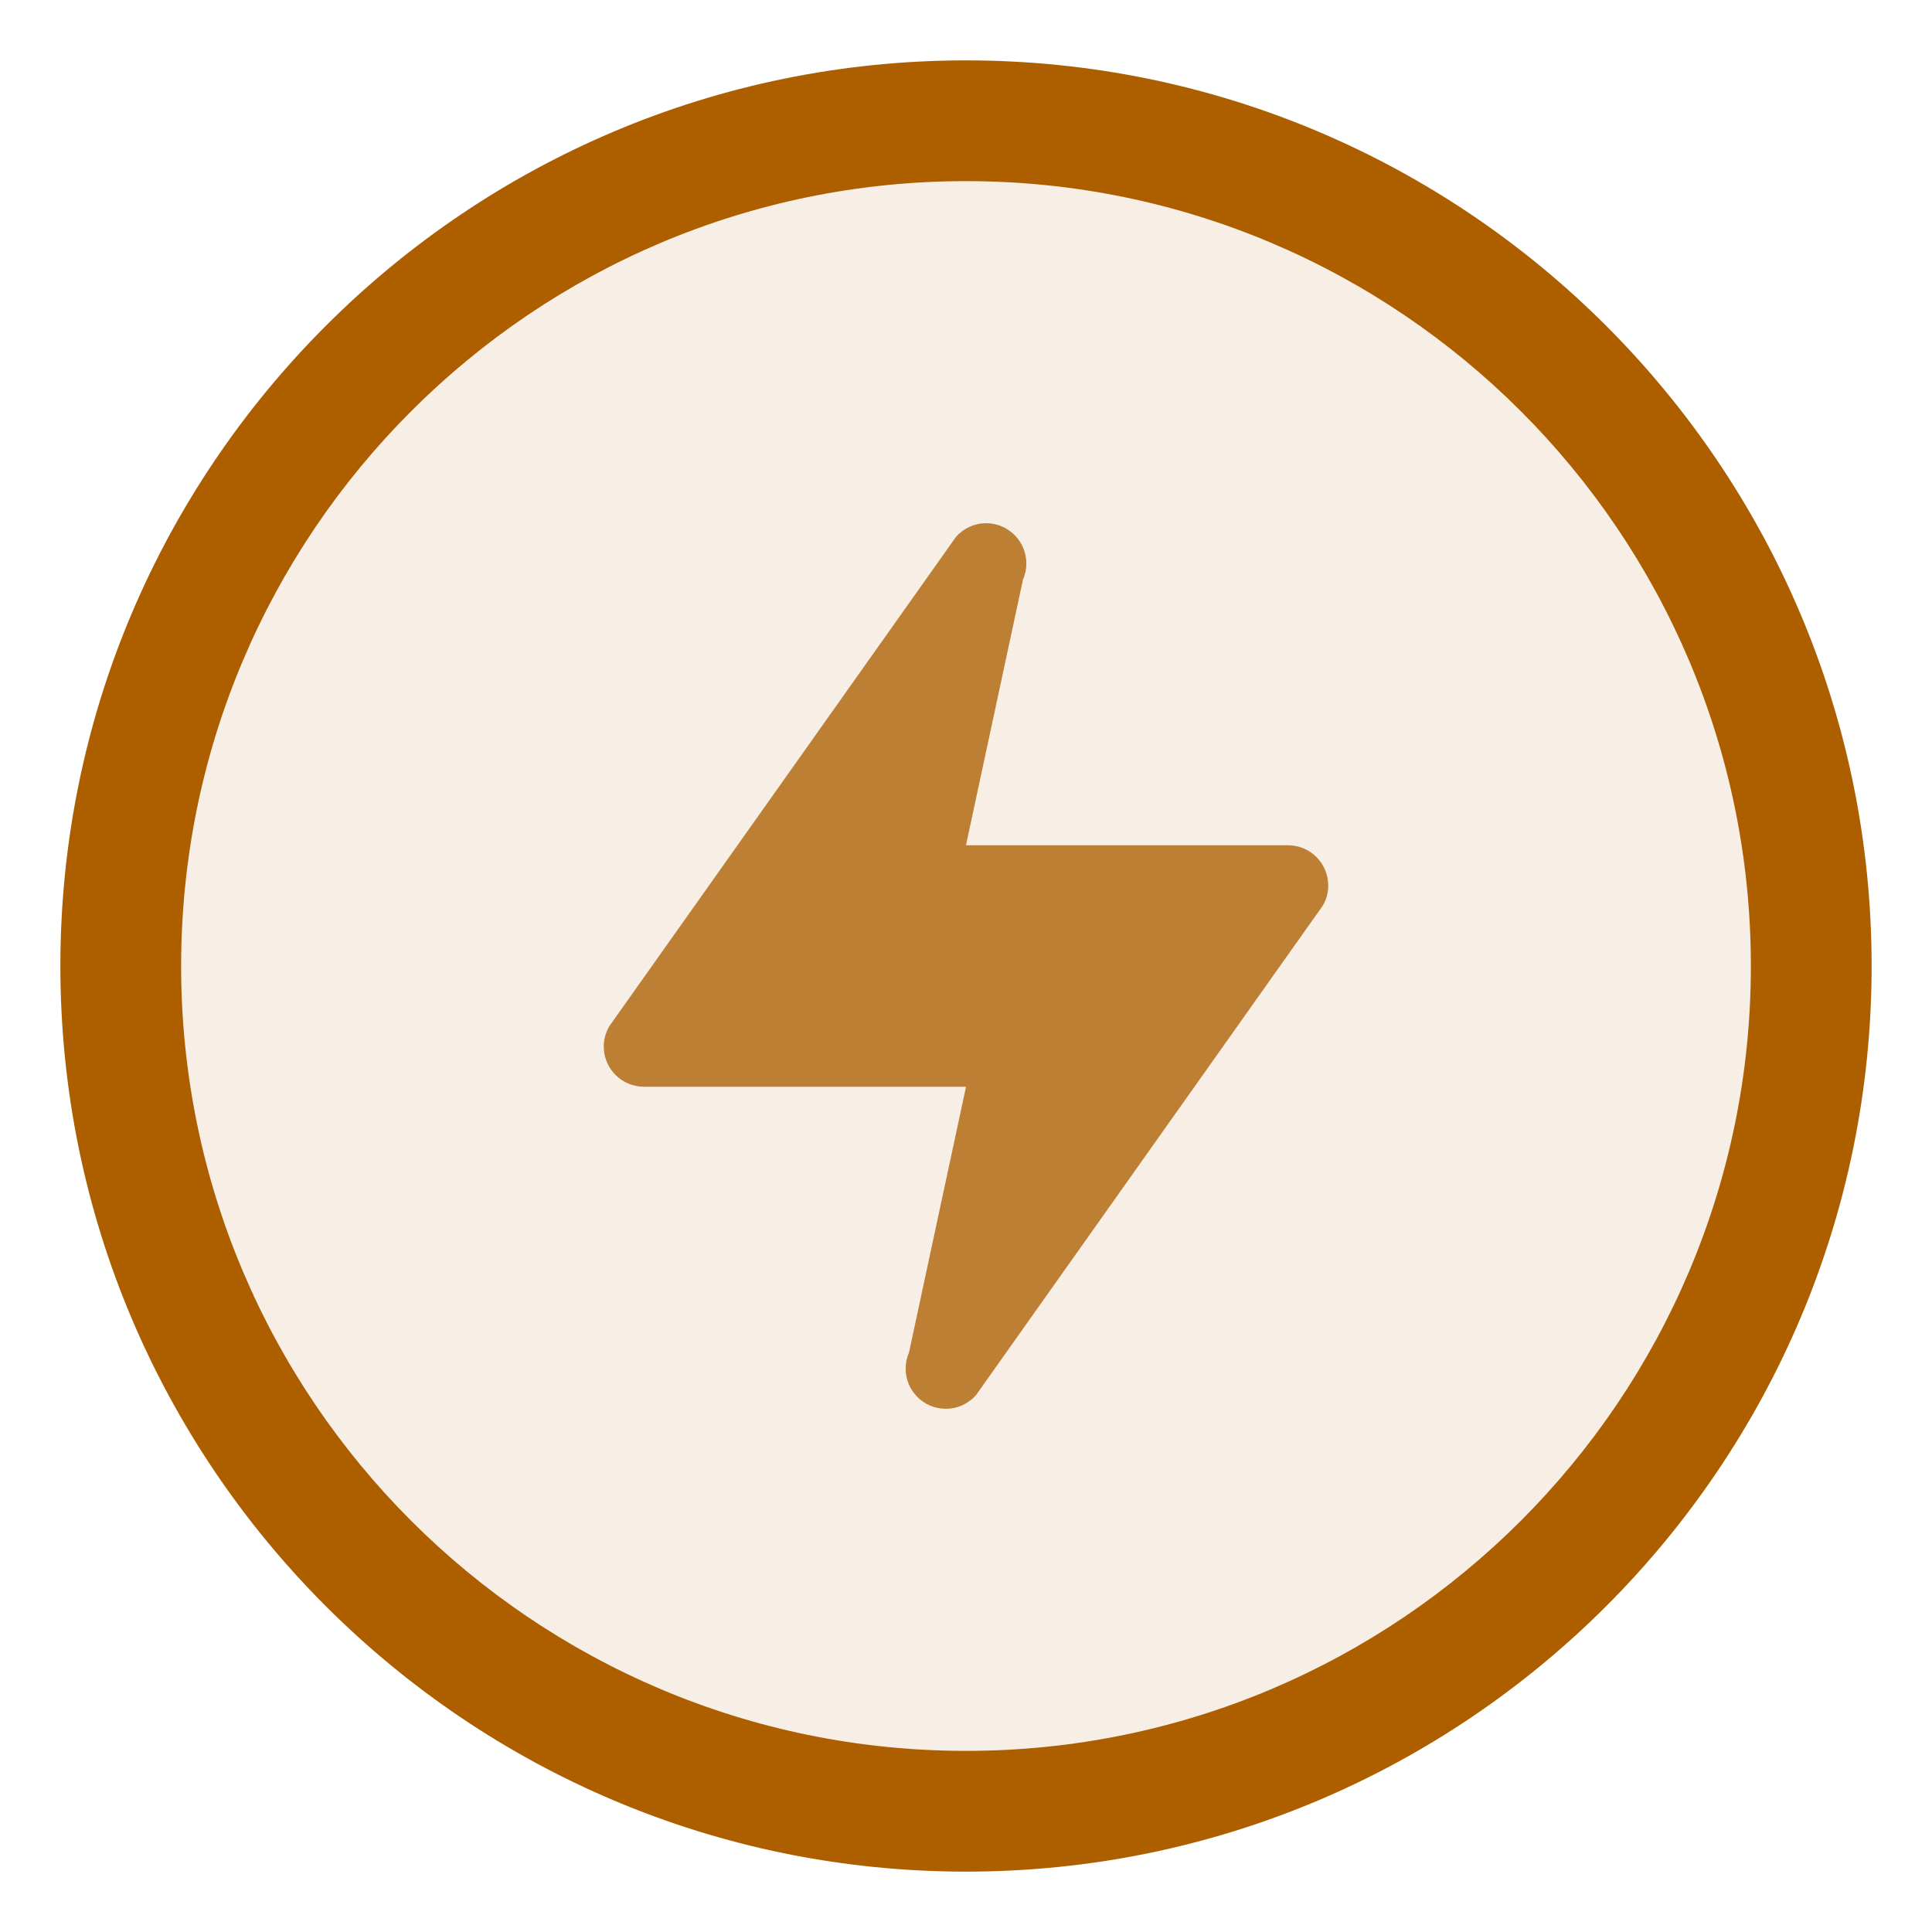<svg width="16" height="16" viewBox="0 0 16 16" fill="none" xmlns="http://www.w3.org/2000/svg">
<g clip-path="url(#clip0_420_10)">
<path fill-rule="evenodd" clip-rule="evenodd" d="M8 1.5C4.414 1.5 1.5 4.414 1.5 8C1.5 11.586 4.414 14.5 8 14.5C11.586 14.5 14.5 11.586 14.5 8C14.5 4.414 11.586 1.5 8 1.5ZM0.5 8C0.5 3.862 3.862 0.5 8 0.5C12.138 0.5 15.5 3.862 15.5 8C15.5 12.138 12.138 15.5 8 15.5C3.862 15.5 0.5 12.138 0.5 8Z" fill="#AD5F00" class="warning" />
<path opacity="0.1" d="M8 1C4.138 1 1 4.138 1 8C1 11.862 4.138 15 8 15C11.862 15 15 11.862 15 8C15 4.138 11.862 1 8 1ZM8.167 4.334C8.351 4.334 8.5 4.483 8.5 4.667C8.5 4.714 8.49 4.76 8.472 4.801L8 7H10.667C10.851 7 11 7.15 11 7.334C11 7.396 10.983 7.454 10.953 7.504L8.083 11.555C8.022 11.624 7.932 11.667 7.833 11.667C7.649 11.667 7.5 11.518 7.5 11.334C7.5 11.287 7.51 11.241 7.528 11.2L8 9H5.333C5.149 9 5 8.851 5 8.667C5 8.605 5.017 8.547 5.047 8.497L7.917 4.446C7.978 4.377 8.068 4.334 8.167 4.334Z" fill="#AD5F00" class="warning" />
<path opacity="0.8" d="M8.167 4.333C8.067 4.333 7.978 4.377 7.917 4.446L5.047 8.497C5.017 8.547 5 8.605 5 8.667C5 8.851 5.149 9 5.333 9H8L7.528 11.2C7.51 11.241 7.5 11.286 7.5 11.334C7.5 11.518 7.649 11.667 7.833 11.667C7.933 11.667 8.022 11.623 8.083 11.554L10.953 7.503C10.983 7.454 11 7.396 11 7.334C11 7.149 10.851 7 10.667 7H8L8.472 4.8C8.49 4.759 8.5 4.714 8.5 4.667C8.5 4.483 8.351 4.333 8.167 4.333Z" fill="#AD5F00" class="warning" />
</g>
<defs>
<clipPath id="clip0_420_10">
<rect width="16" height="16" fill="white"/>
</clipPath>
</defs>
</svg>
